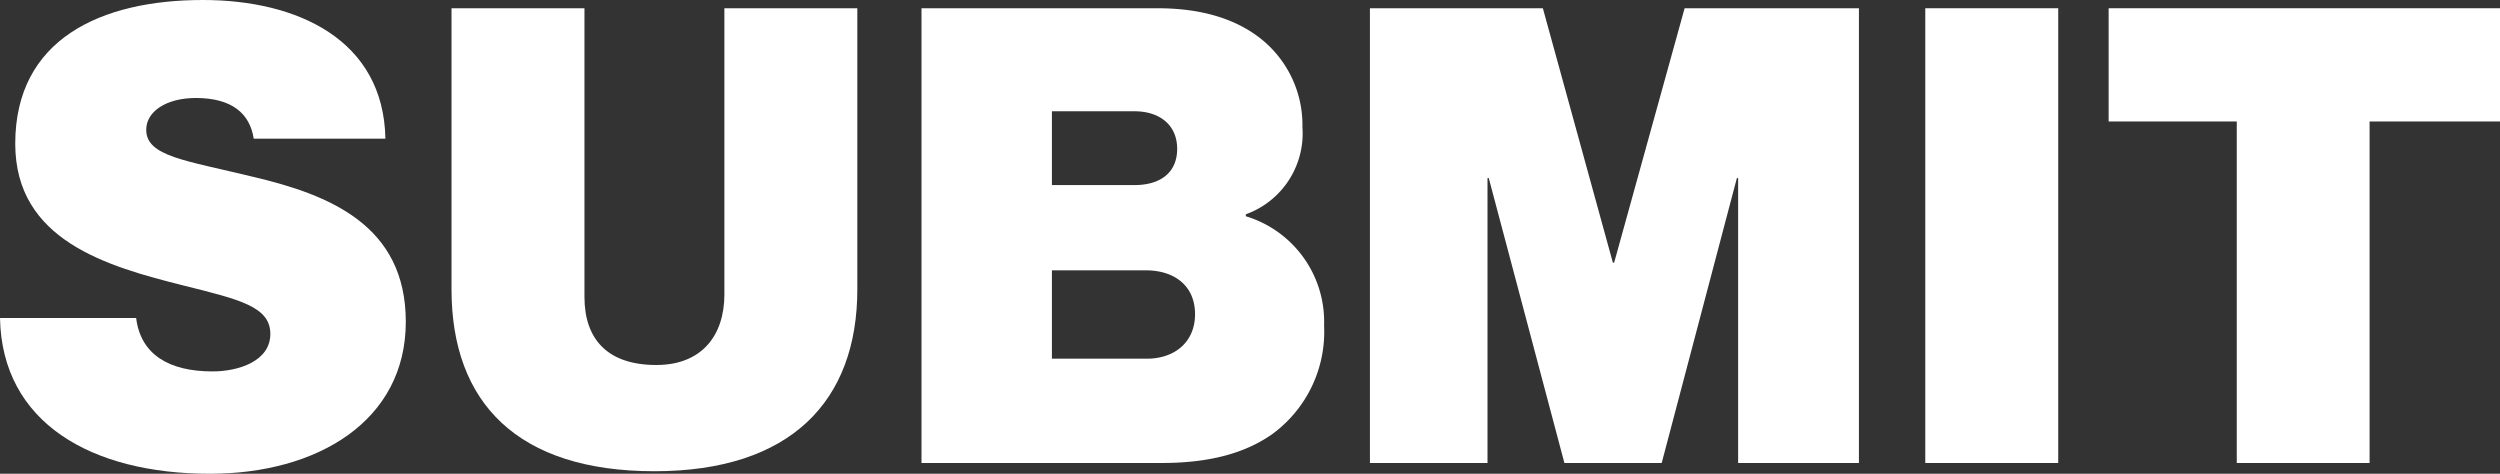 <svg xmlns="http://www.w3.org/2000/svg" viewBox="0 0 218.15 41.34"><rect x="0" y="0" width="218.15" height="41.34" fill="#333333" stroke="none"/><defs><style>.cls-1{fill:#fff;}</style></defs><g id="Layer_2" data-name="Layer 2"><g id="Layer_1-2" data-name="Layer 1"><path class="cls-1" d="M0,27.75H11.88c.39,3.16,2.83,4.66,6.66,4.66,2.27,0,5.05-.89,5.05-3.27s-2.67-3-7.55-4.22C9.38,23.25,1.33,21,1.33,12.54,1.33,3.44,8.77,0,17.7,0c8.22,0,15.77,3.44,15.93,12.1H22.14c-.33-2.17-1.88-3.55-5.05-3.55-2.55,0-4.33,1.16-4.33,2.77,0,2.33,3.39,2.66,9.33,4.11C28.75,17,35.41,19.65,35.41,28.08c0,8.66-7.72,13.26-17.1,13.26C8,41.34.17,36.91,0,27.75Z"/><path class="cls-1" d="M39.4,25.25V.72H51v25.2c0,3.66,2,5.93,6.27,5.93,3.94,0,5.94-2.55,5.94-6.16V.72h11.6V25.25C74.81,35,69,41.12,57.1,41.12S39.4,35.18,39.4,25.25Z"/><path class="cls-1" d="M80.41.72H101c3.88,0,6.77.94,8.88,2.55a9.62,9.62,0,0,1,3.77,7.83,7.5,7.5,0,0,1-4.94,7.6v.17a9.62,9.62,0,0,1,6.83,9.54,11.06,11.06,0,0,1-4.55,9.49c-2.39,1.67-5.5,2.5-9.61,2.5H80.41ZM99,16.15c2.22,0,3.72-1.06,3.72-3.16S101.17,9.71,99,9.71H91.79v6.44Zm1.06,15.15c2.5,0,4.22-1.5,4.22-3.88,0-2.56-1.89-3.83-4.28-3.83H91.79V31.3Z"/><path class="cls-1" d="M119.54.72h15.09l6.11,22.2h.11L147,.72h15.21V40.4H151.67V15.54h-.11L145,40.4h-8.49l-6.6-24.86h-.11V40.4H119.54Z"/><path class="cls-1" d="M168,.72h11.6V40.4H168Z"/><path class="cls-1" d="M184,.72h34.19V10.6H206.77V40.4H195.18V10.6H184Z"/></g></g></svg>